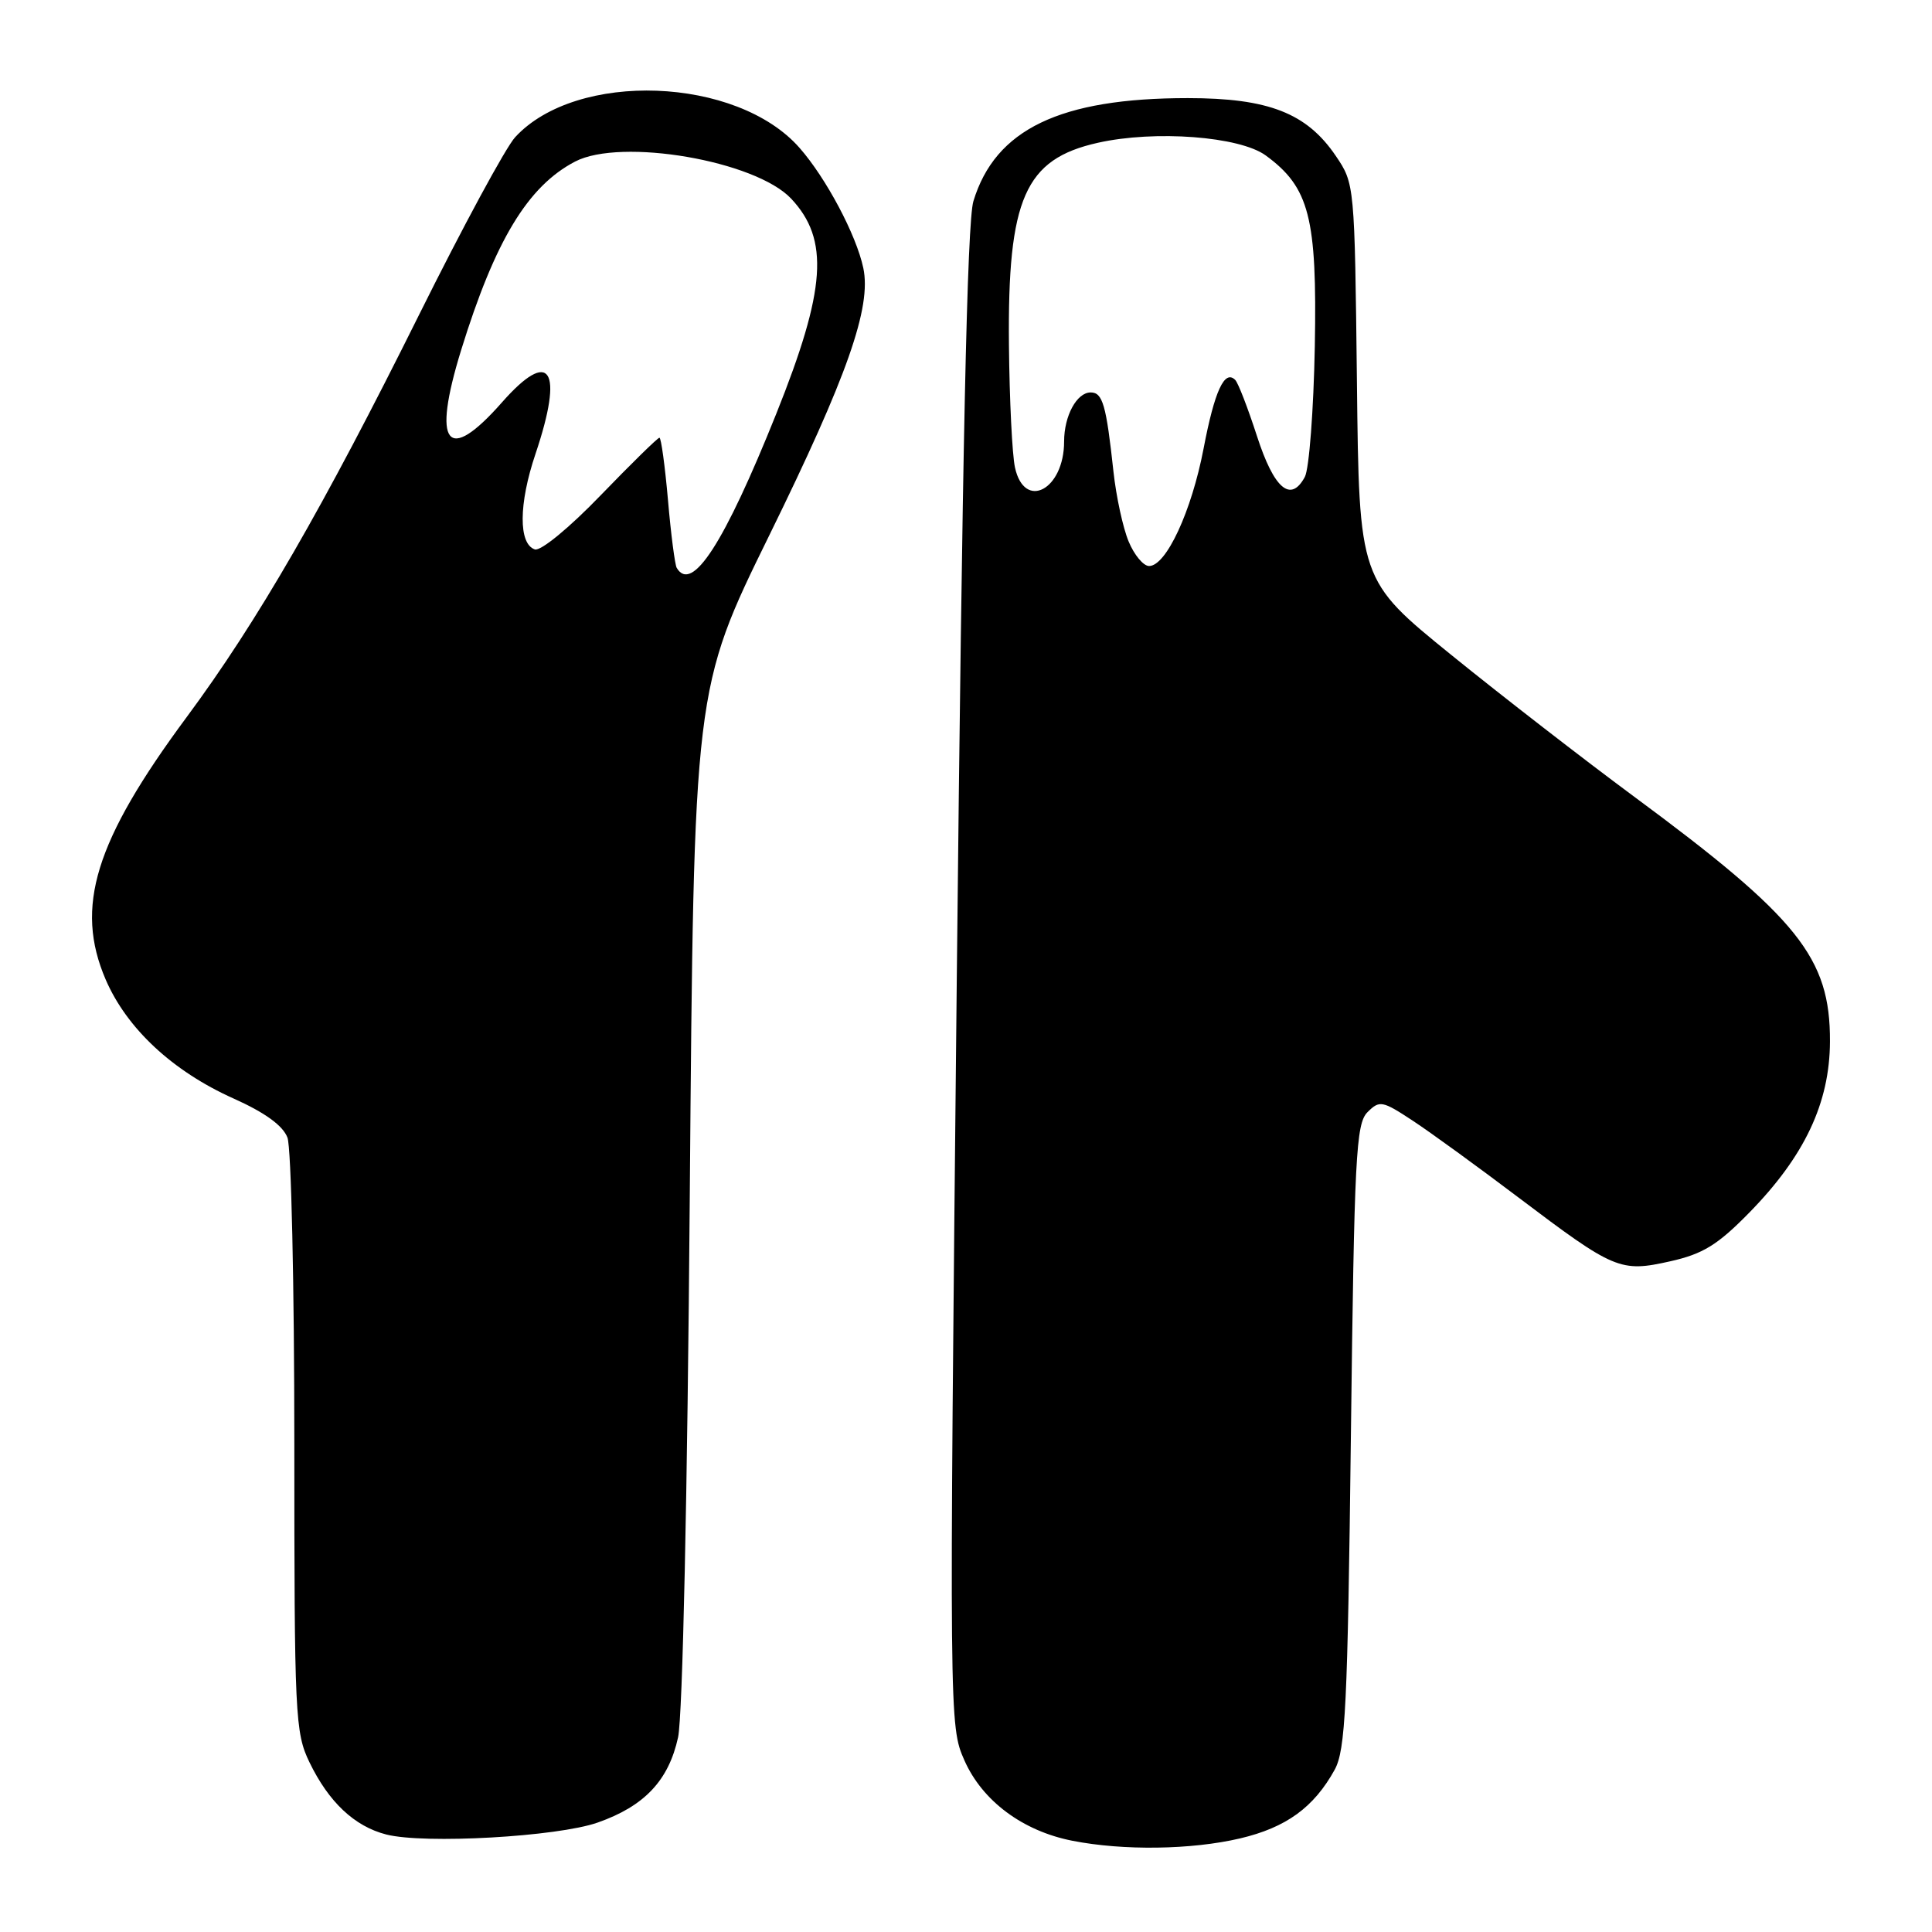 <?xml version="1.0" encoding="UTF-8" standalone="no"?>
<!DOCTYPE svg PUBLIC "-//W3C//DTD SVG 1.1//EN" "http://www.w3.org/Graphics/SVG/1.1/DTD/svg11.dtd" >
<svg xmlns="http://www.w3.org/2000/svg" xmlns:xlink="http://www.w3.org/1999/xlink" version="1.1" viewBox="0 0 256 256">
 <g >
 <path fill="currentColor"
d=" M 164.31 243.60 C 170.42 242.16 174.09 239.50 176.85 234.50 C 178.28 231.89 178.57 226.14 179.00 190.28 C 179.45 153.23 179.67 148.90 181.20 147.37 C 182.80 145.77 183.16 145.84 187.20 148.50 C 189.57 150.06 195.86 154.63 201.20 158.67 C 213.93 168.29 214.70 168.61 221.31 167.13 C 225.64 166.16 227.58 164.97 231.75 160.72 C 239.11 153.22 242.45 146.15 242.48 138.00 C 242.52 126.90 238.30 121.64 216.45 105.50 C 209.88 100.64 199.01 92.22 192.30 86.78 C 180.09 76.88 180.09 76.88 179.80 50.62 C 179.50 24.47 179.49 24.33 177.00 20.66 C 173.15 14.98 168.07 13.00 157.39 13.00 C 140.46 13.00 131.88 17.13 128.98 26.66 C 128.15 29.38 127.51 59.49 126.78 129.59 C 125.77 228.11 125.77 228.70 127.79 233.26 C 130.17 238.64 135.52 242.62 142.09 243.91 C 148.85 245.24 157.88 245.11 164.31 243.60 Z  M 79.19 241.50 C 85.40 239.32 88.60 235.92 89.85 230.20 C 90.45 227.41 91.09 198.21 91.40 158.40 C 91.94 91.29 91.94 91.29 101.95 70.90 C 112.28 49.86 115.50 40.70 114.39 35.50 C 113.46 31.12 109.46 23.59 105.94 19.59 C 97.64 10.13 76.39 9.34 68.26 18.18 C 67.02 19.52 61.29 30.12 55.52 41.73 C 42.83 67.26 34.11 82.36 24.75 95.00 C 12.56 111.46 9.87 120.17 14.00 129.79 C 16.80 136.28 22.86 141.93 30.93 145.55 C 35.11 147.42 37.49 149.15 38.09 150.74 C 38.59 152.06 39.00 170.28 39.00 191.25 C 39.00 227.38 39.10 229.58 41.01 233.52 C 43.56 238.79 46.97 242.00 51.18 243.08 C 56.23 244.37 73.84 243.38 79.19 241.50 Z  M 149.55 71.75 C 148.80 69.96 147.90 65.80 147.54 62.50 C 146.58 53.63 146.11 52.00 144.52 52.00 C 142.68 52.00 141.00 55.10 141.00 58.50 C 141.00 64.90 135.75 67.68 134.49 61.95 C 134.12 60.27 133.76 52.96 133.69 45.70 C 133.50 26.30 135.80 21.08 145.47 18.92 C 153.04 17.22 164.26 18.07 167.72 20.60 C 173.50 24.83 174.53 28.82 174.22 45.88 C 174.06 54.33 173.47 62.12 172.90 63.19 C 171.03 66.67 168.82 64.79 166.55 57.77 C 165.35 54.07 164.06 50.72 163.67 50.34 C 162.26 48.93 160.94 51.79 159.48 59.44 C 157.89 67.74 154.53 75.00 152.26 75.00 C 151.51 75.00 150.29 73.54 149.55 71.75 Z  M 89.67 75.25 C 89.43 74.84 88.90 70.79 88.51 66.25 C 88.11 61.71 87.60 58.00 87.38 58.00 C 87.15 58.00 83.65 61.43 79.60 65.62 C 75.45 69.93 71.65 73.05 70.87 72.80 C 68.69 72.08 68.72 66.77 70.95 60.16 C 74.75 48.88 72.91 46.05 66.51 53.32 C 59.23 61.59 57.21 59.01 61.10 46.40 C 65.59 31.88 69.93 24.68 76.20 21.41 C 82.29 18.23 100.10 21.29 104.83 26.32 C 109.92 31.74 109.47 38.33 102.85 54.85 C 95.98 71.98 91.69 78.64 89.67 75.25 Z "/>
</g>
</svg>